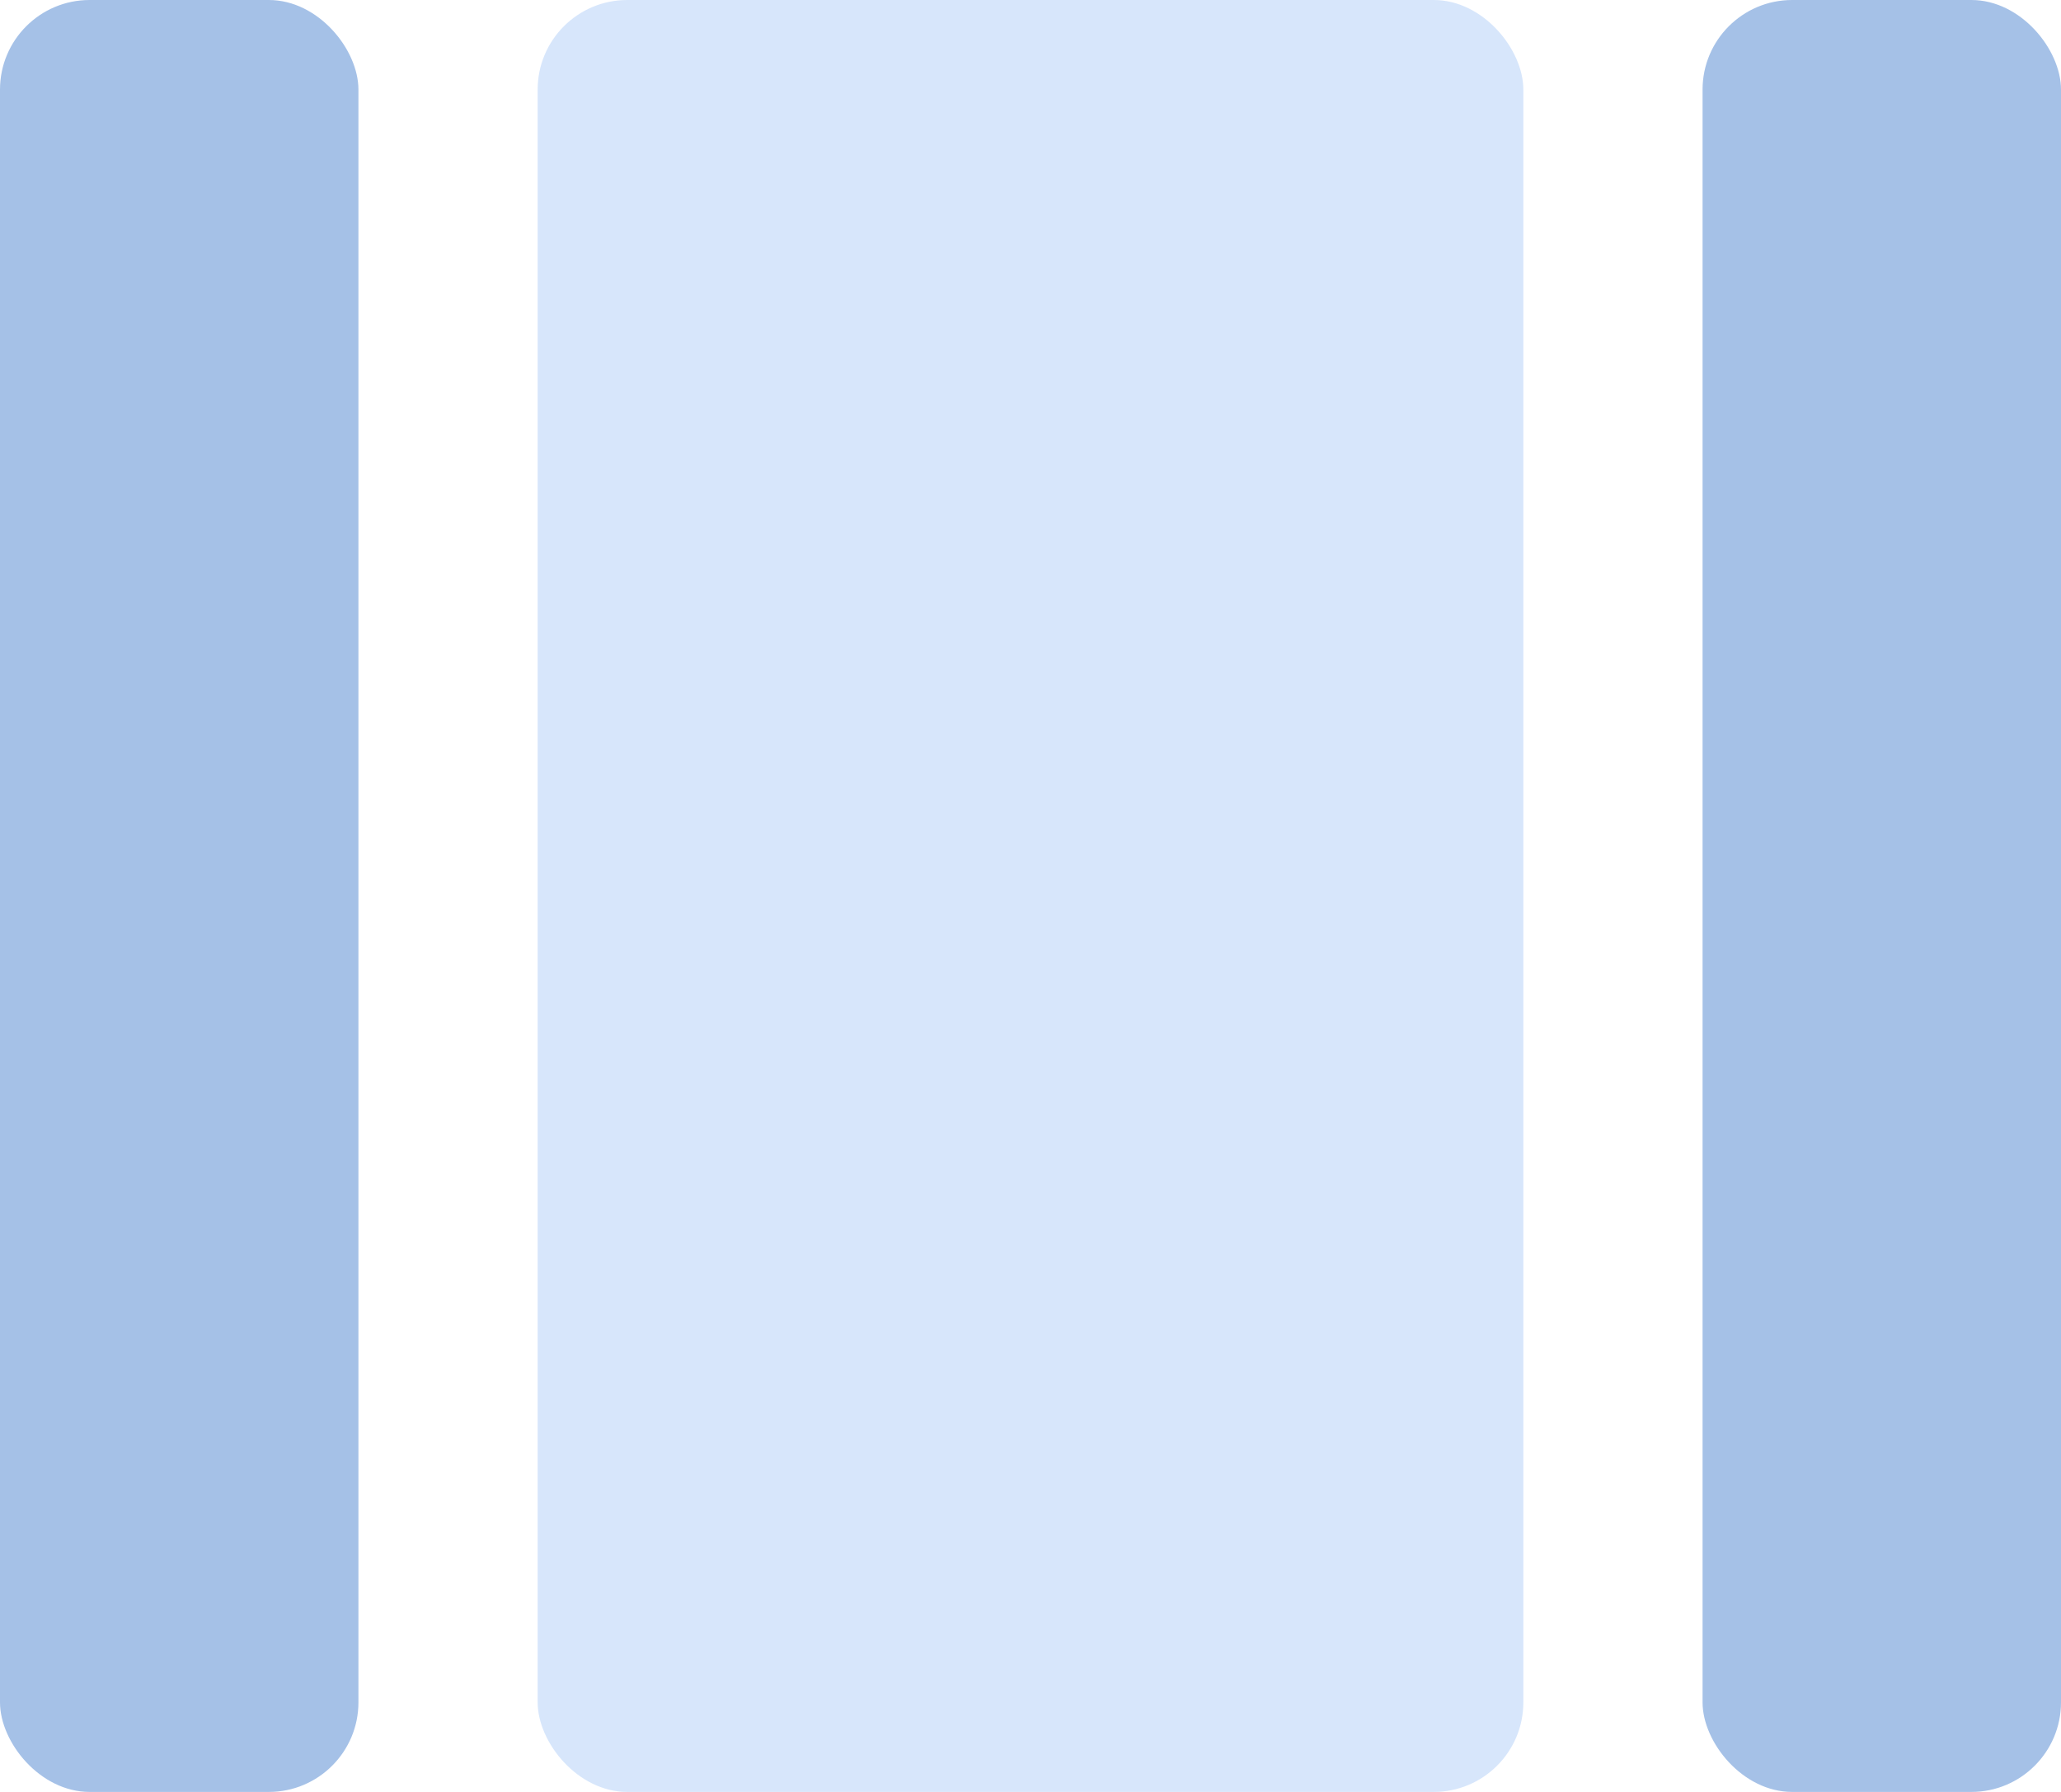 <?xml version="1.0" encoding="UTF-8"?>
<svg width="46px" height="40px" viewBox="0 0 46 40" version="1.1" xmlns="http://www.w3.org/2000/svg" xmlns:xlink="http://www.w3.org/1999/xlink">
    <!-- Generator: Sketch 63.1 (92452) - https://sketch.com -->
    <title>编组 3备份</title>
    <desc>Created with Sketch.</desc>
    <g id="设计配置" stroke="none" stroke-width="1" fill="none" fill-rule="evenodd">
        <g id="1.1.3-菜单设计-选择布局" transform="translate(-1345, -500)">
            <g id="编组-4备份" transform="translate(1160, 92)">
                <g id="编组备份-6" transform="translate(0, 98)">
                    <g id="编组-62复制-2备份-5" transform="translate(145, 280)">
                        <g id="编组-3备份" transform="translate(40, 30)">
                            <rect id="矩形" fill="#A5C1E7" x="0" y="0" width="8" height="40" rx="2"></rect>
                            <rect id="矩形备份-4" fill="#A5C1E7" x="38" y="0" width="8" height="40" rx="2"></rect>
                            <rect id="矩形备份-2" fill="#D7E6FB" x="12" y="0" width="22" height="40" rx="2"></rect>
                        </g>
                    </g>
                </g>
            </g>
        </g>
    </g>
</svg>